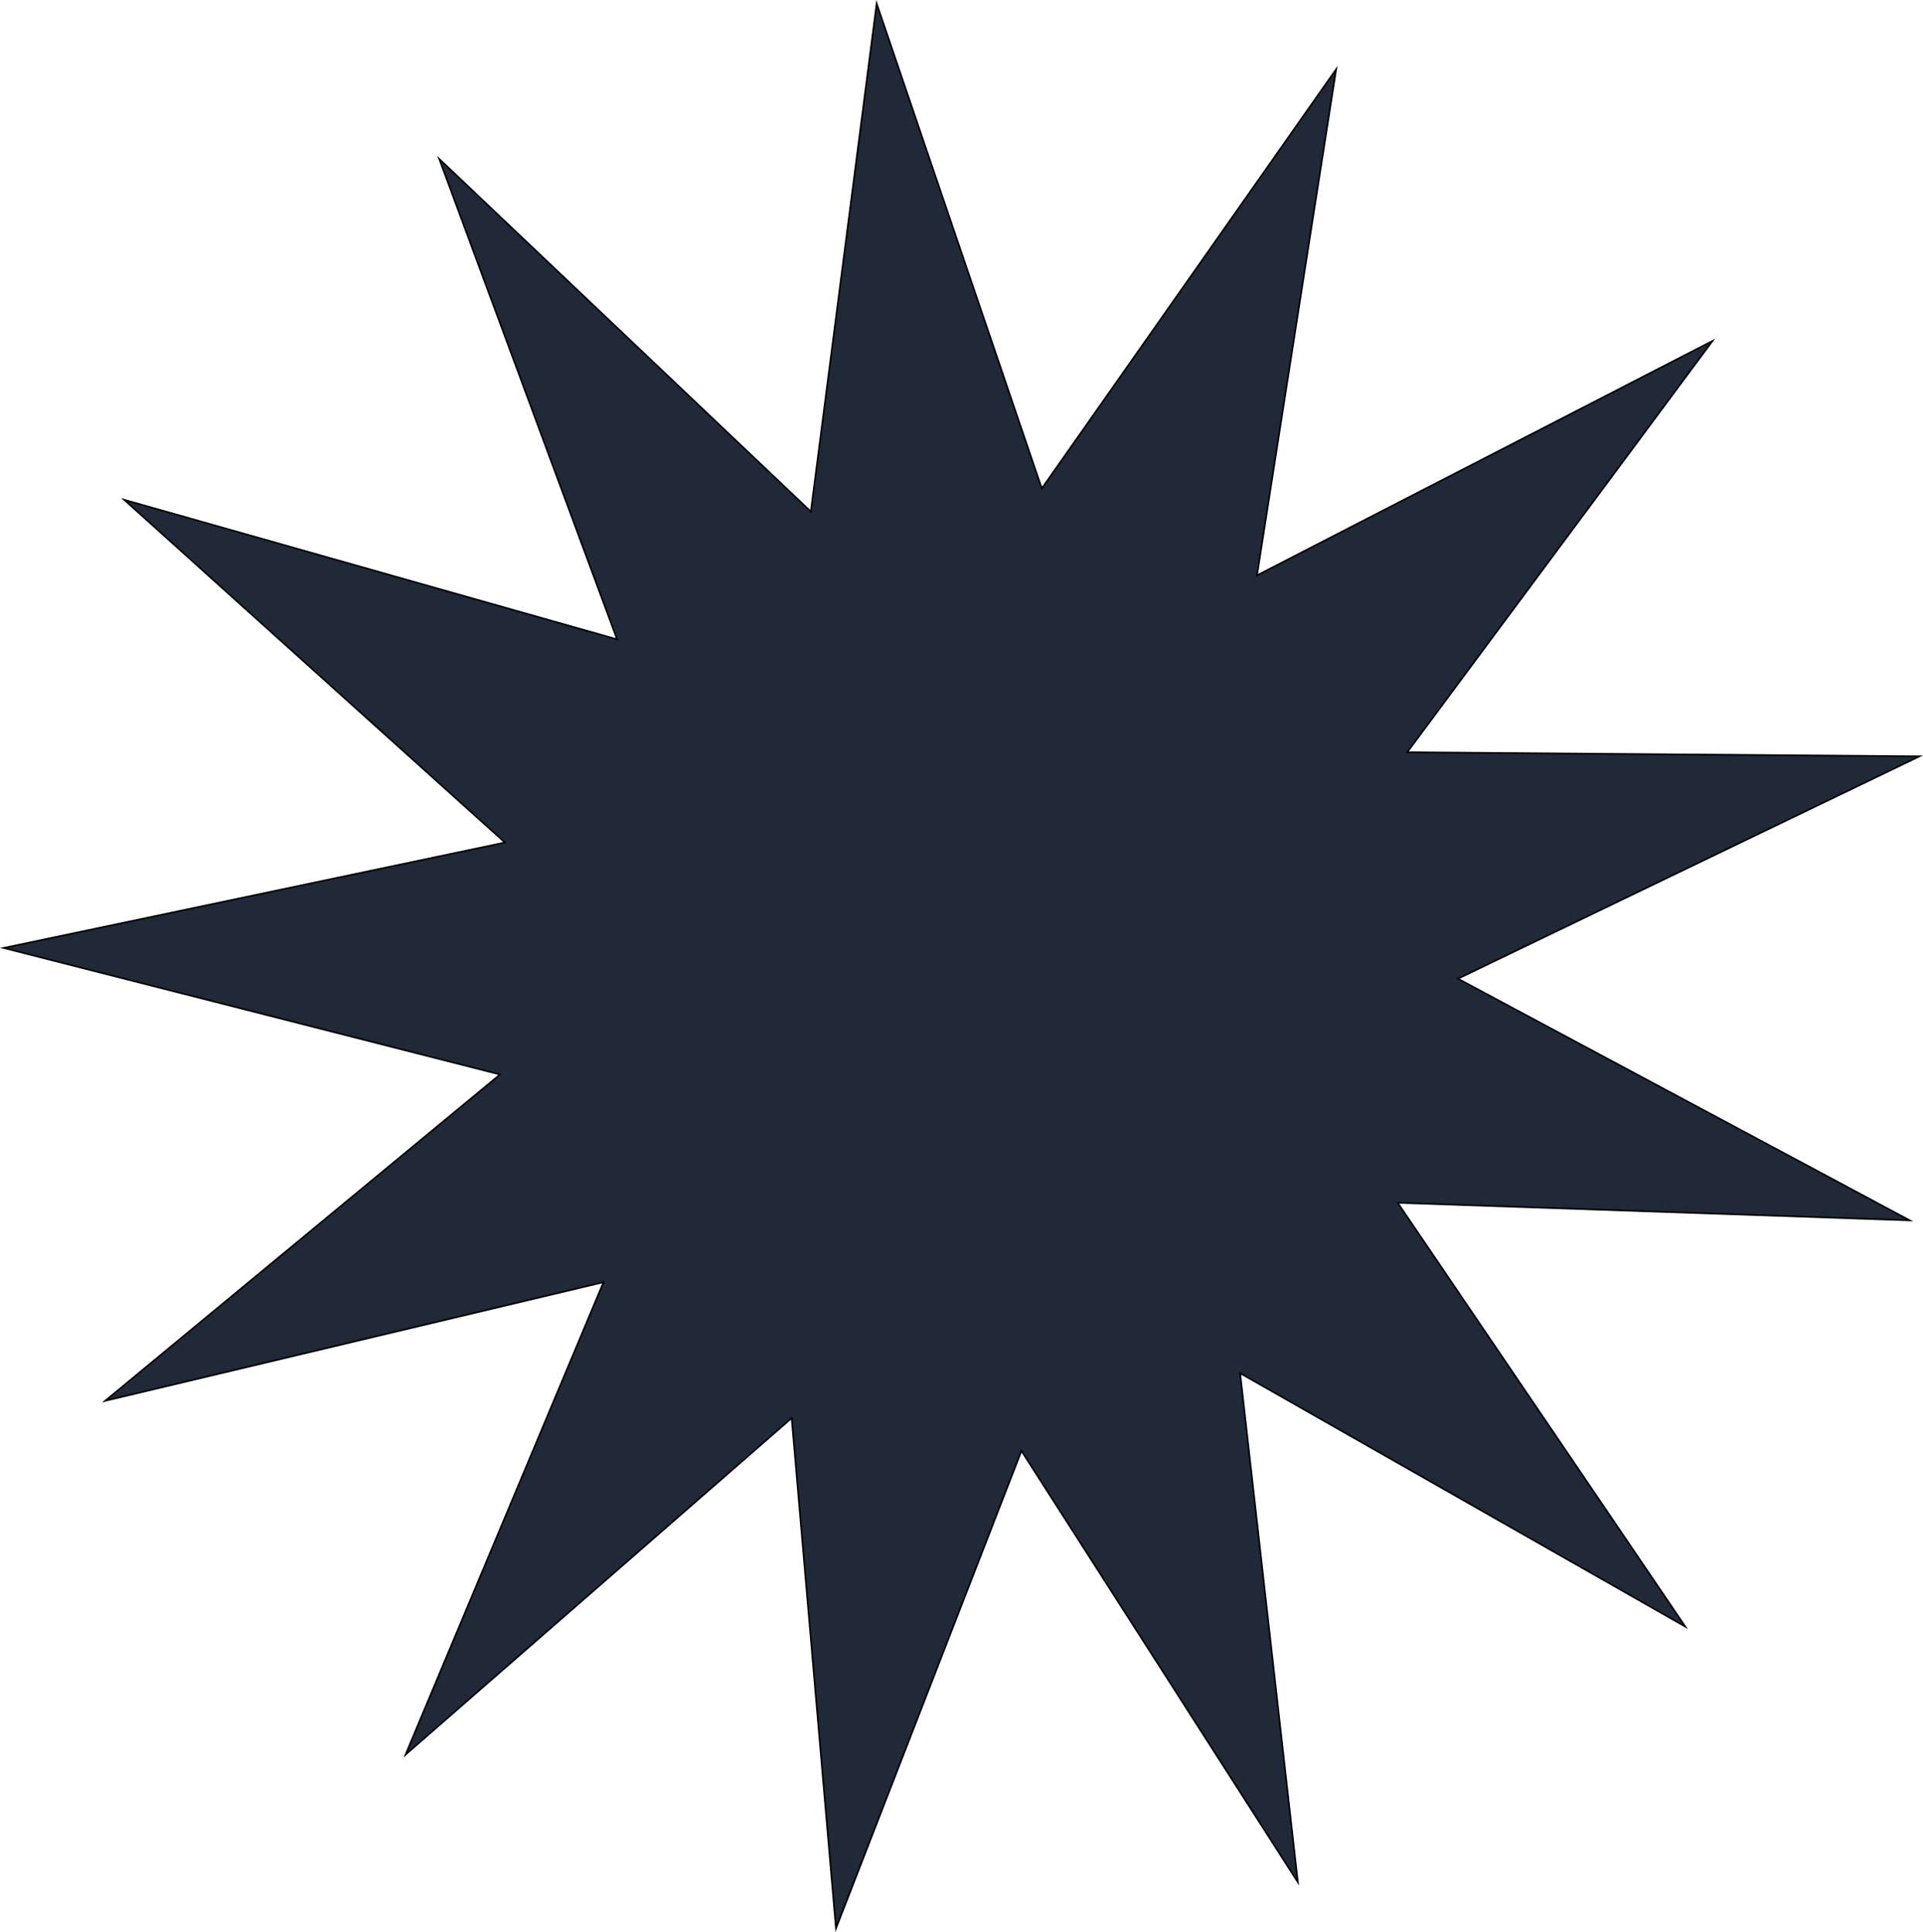 <?xml version="1.0" encoding="UTF-8"?>
<svg id="Layer_2" data-name="Layer 2" xmlns="http://www.w3.org/2000/svg" viewBox="0 0 1200.28 1206">
  <defs>
    <style>
      .cls-1 {
        fill: #1f2937;
        stroke: #000;
        stroke-miterlimit: 10;
      }
    </style>
  </defs>
  <g id="colors">
    <polygon class="cls-1" points="834.01 43.19 784.6 359.14 1068.93 212.79 878.35 469.58 1198.13 472.13 910.04 610.95 1192.01 761.81 872.41 750.84 1051.97 1015.46 774.07 857.23 810.09 1174.98 637.56 905.73 521.78 1203.82 494.14 885.23 253.1 1095.37 376.68 800.43 65.59 874.49 312.08 670.76 2.21 591.76 315.14 525.92 77.48 311.96 385.16 399.09 274.15 99.19 506.1 319.33 547.18 2.2 650.26 304.91 834.01 43.19"/>
  </g>
</svg>